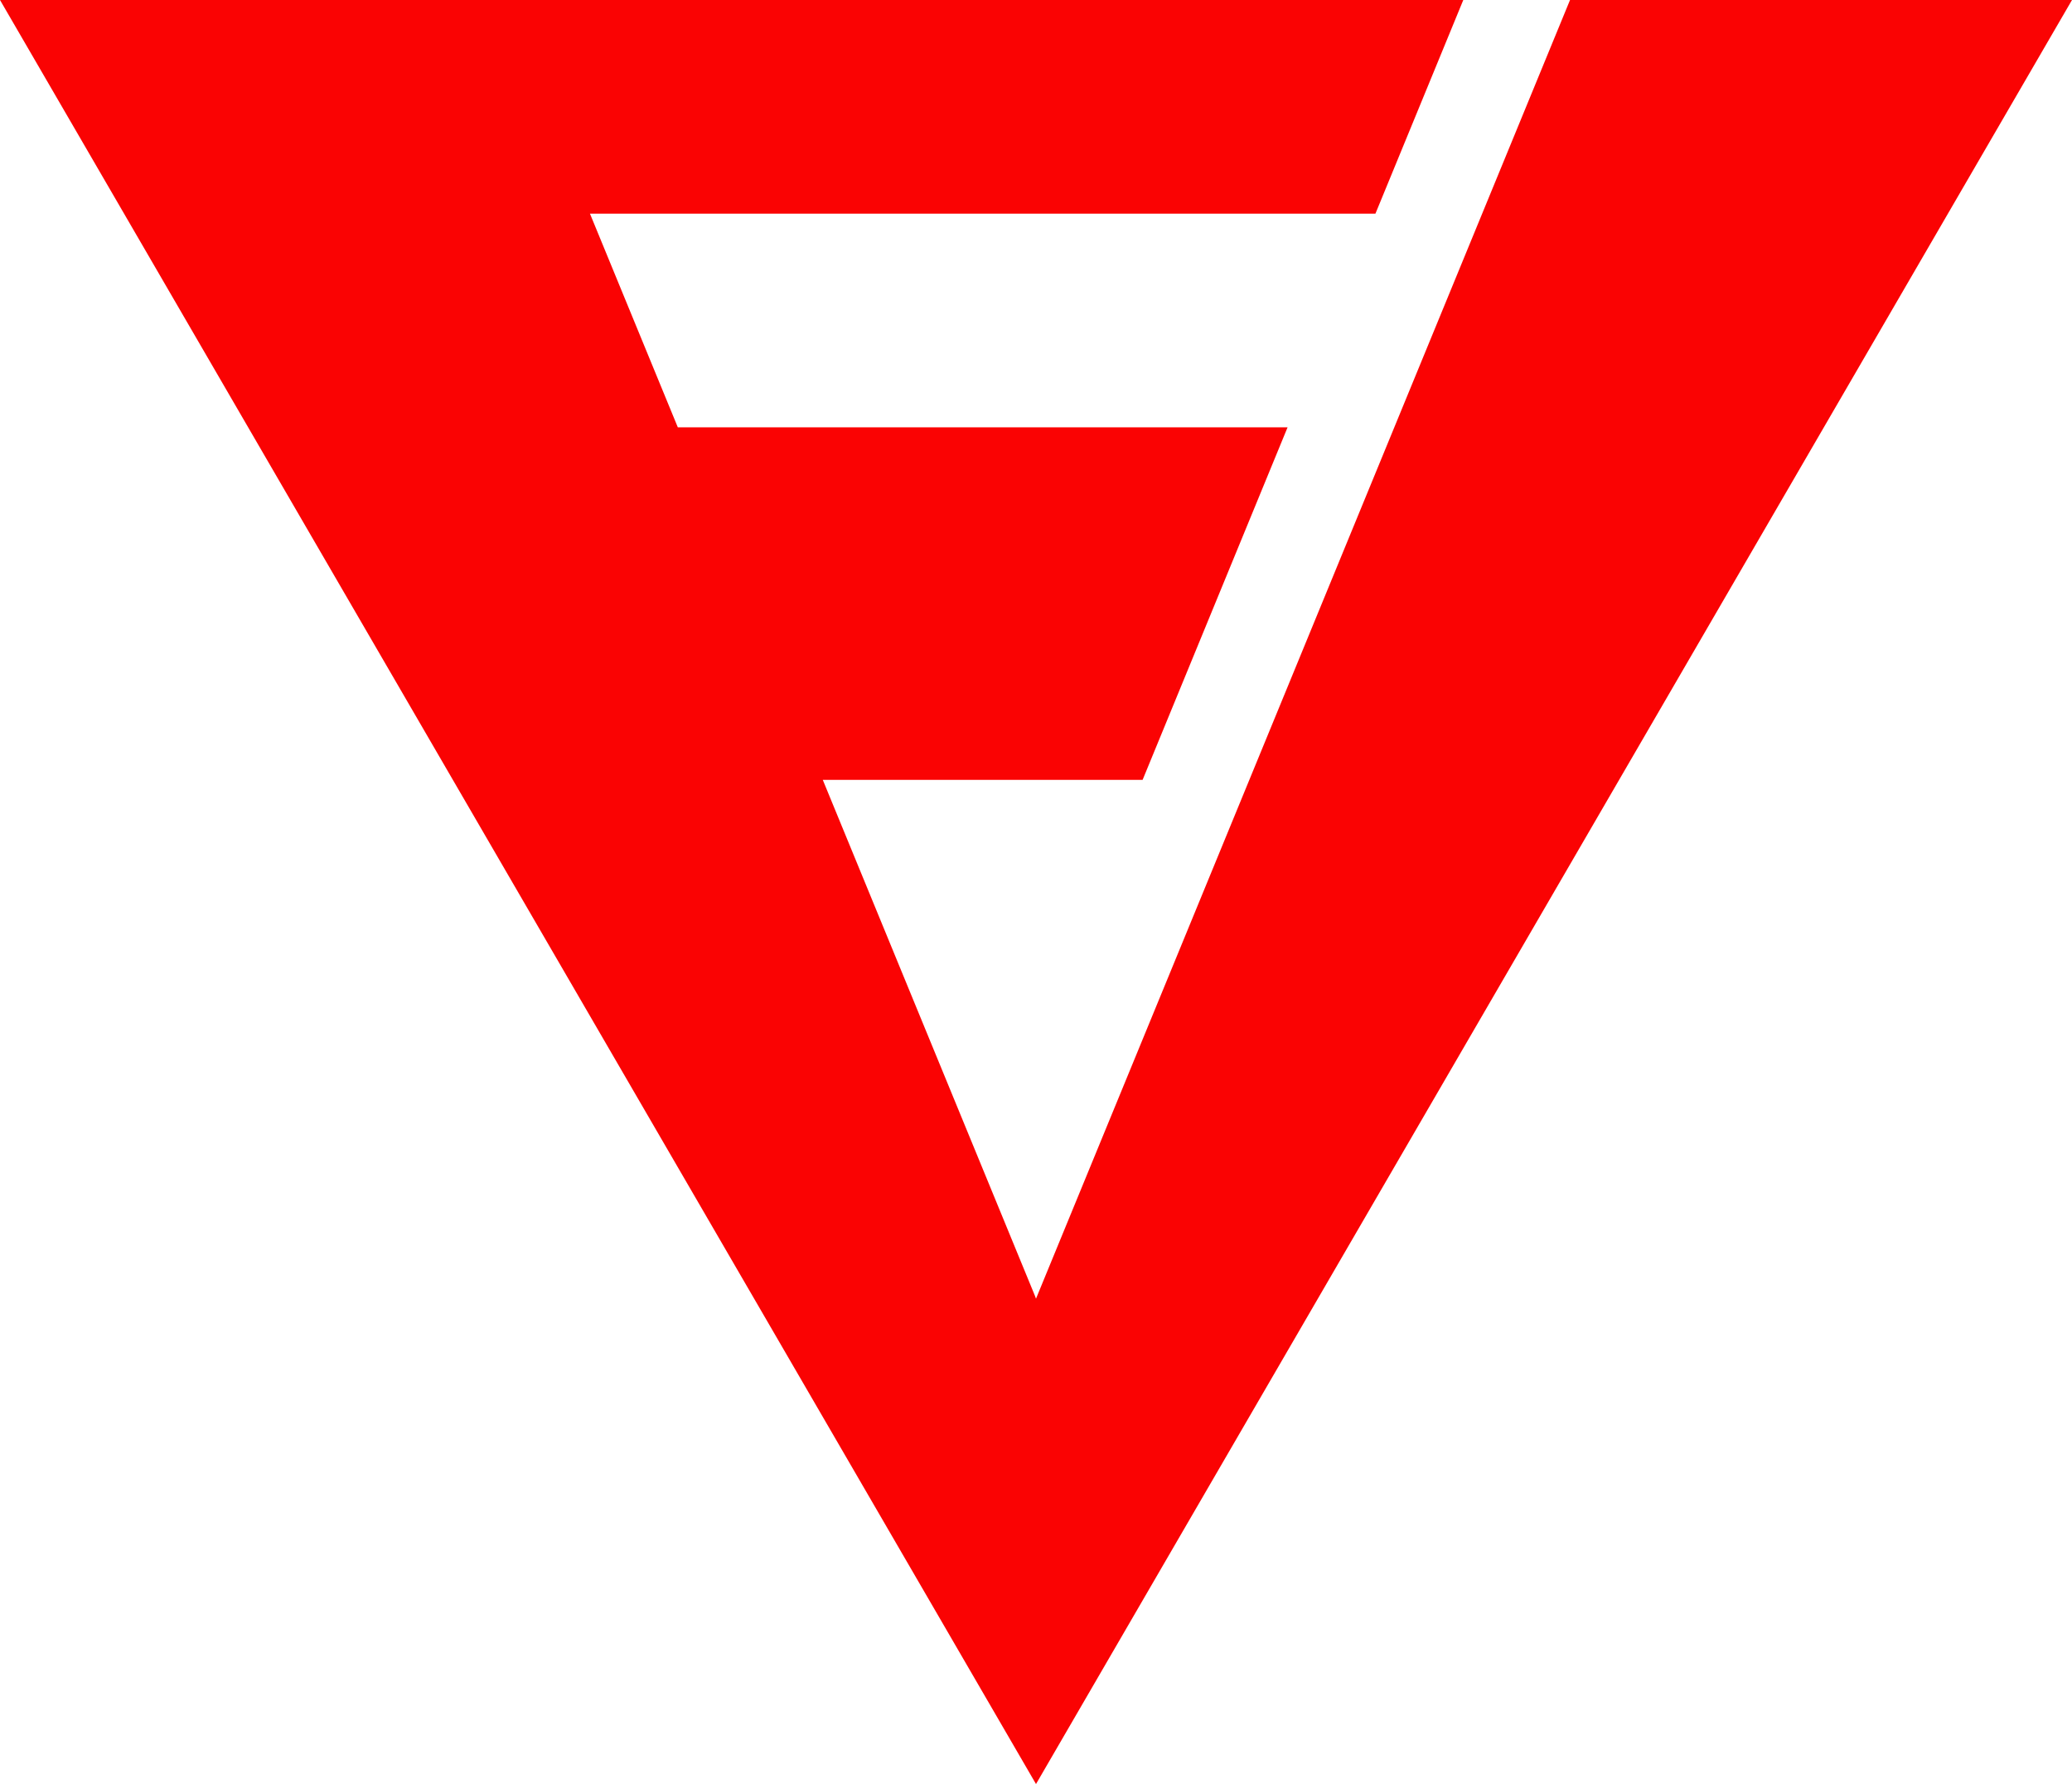 <?xml version="1.0" encoding="UTF-8"?>
<svg id="Layer_1" data-name="Layer 1" xmlns="http://www.w3.org/2000/svg" viewBox="0 0 404.66 348.341">
  <defs>
    <style>
      .cls-1 {
        fill: #fa0303;
      }
    </style>
  </defs>
  <polyline class="cls-1" points="160.688 152.269 223.151 152.269 251.463 83.435 132.377 83.435 115.218 41.717 268.621 41.717 285.78 0 0 0 202.33 348.341 404.66 0 306.624 0 202.33 253.57 202.148 253.071 160.688 152.269"/>
</svg>